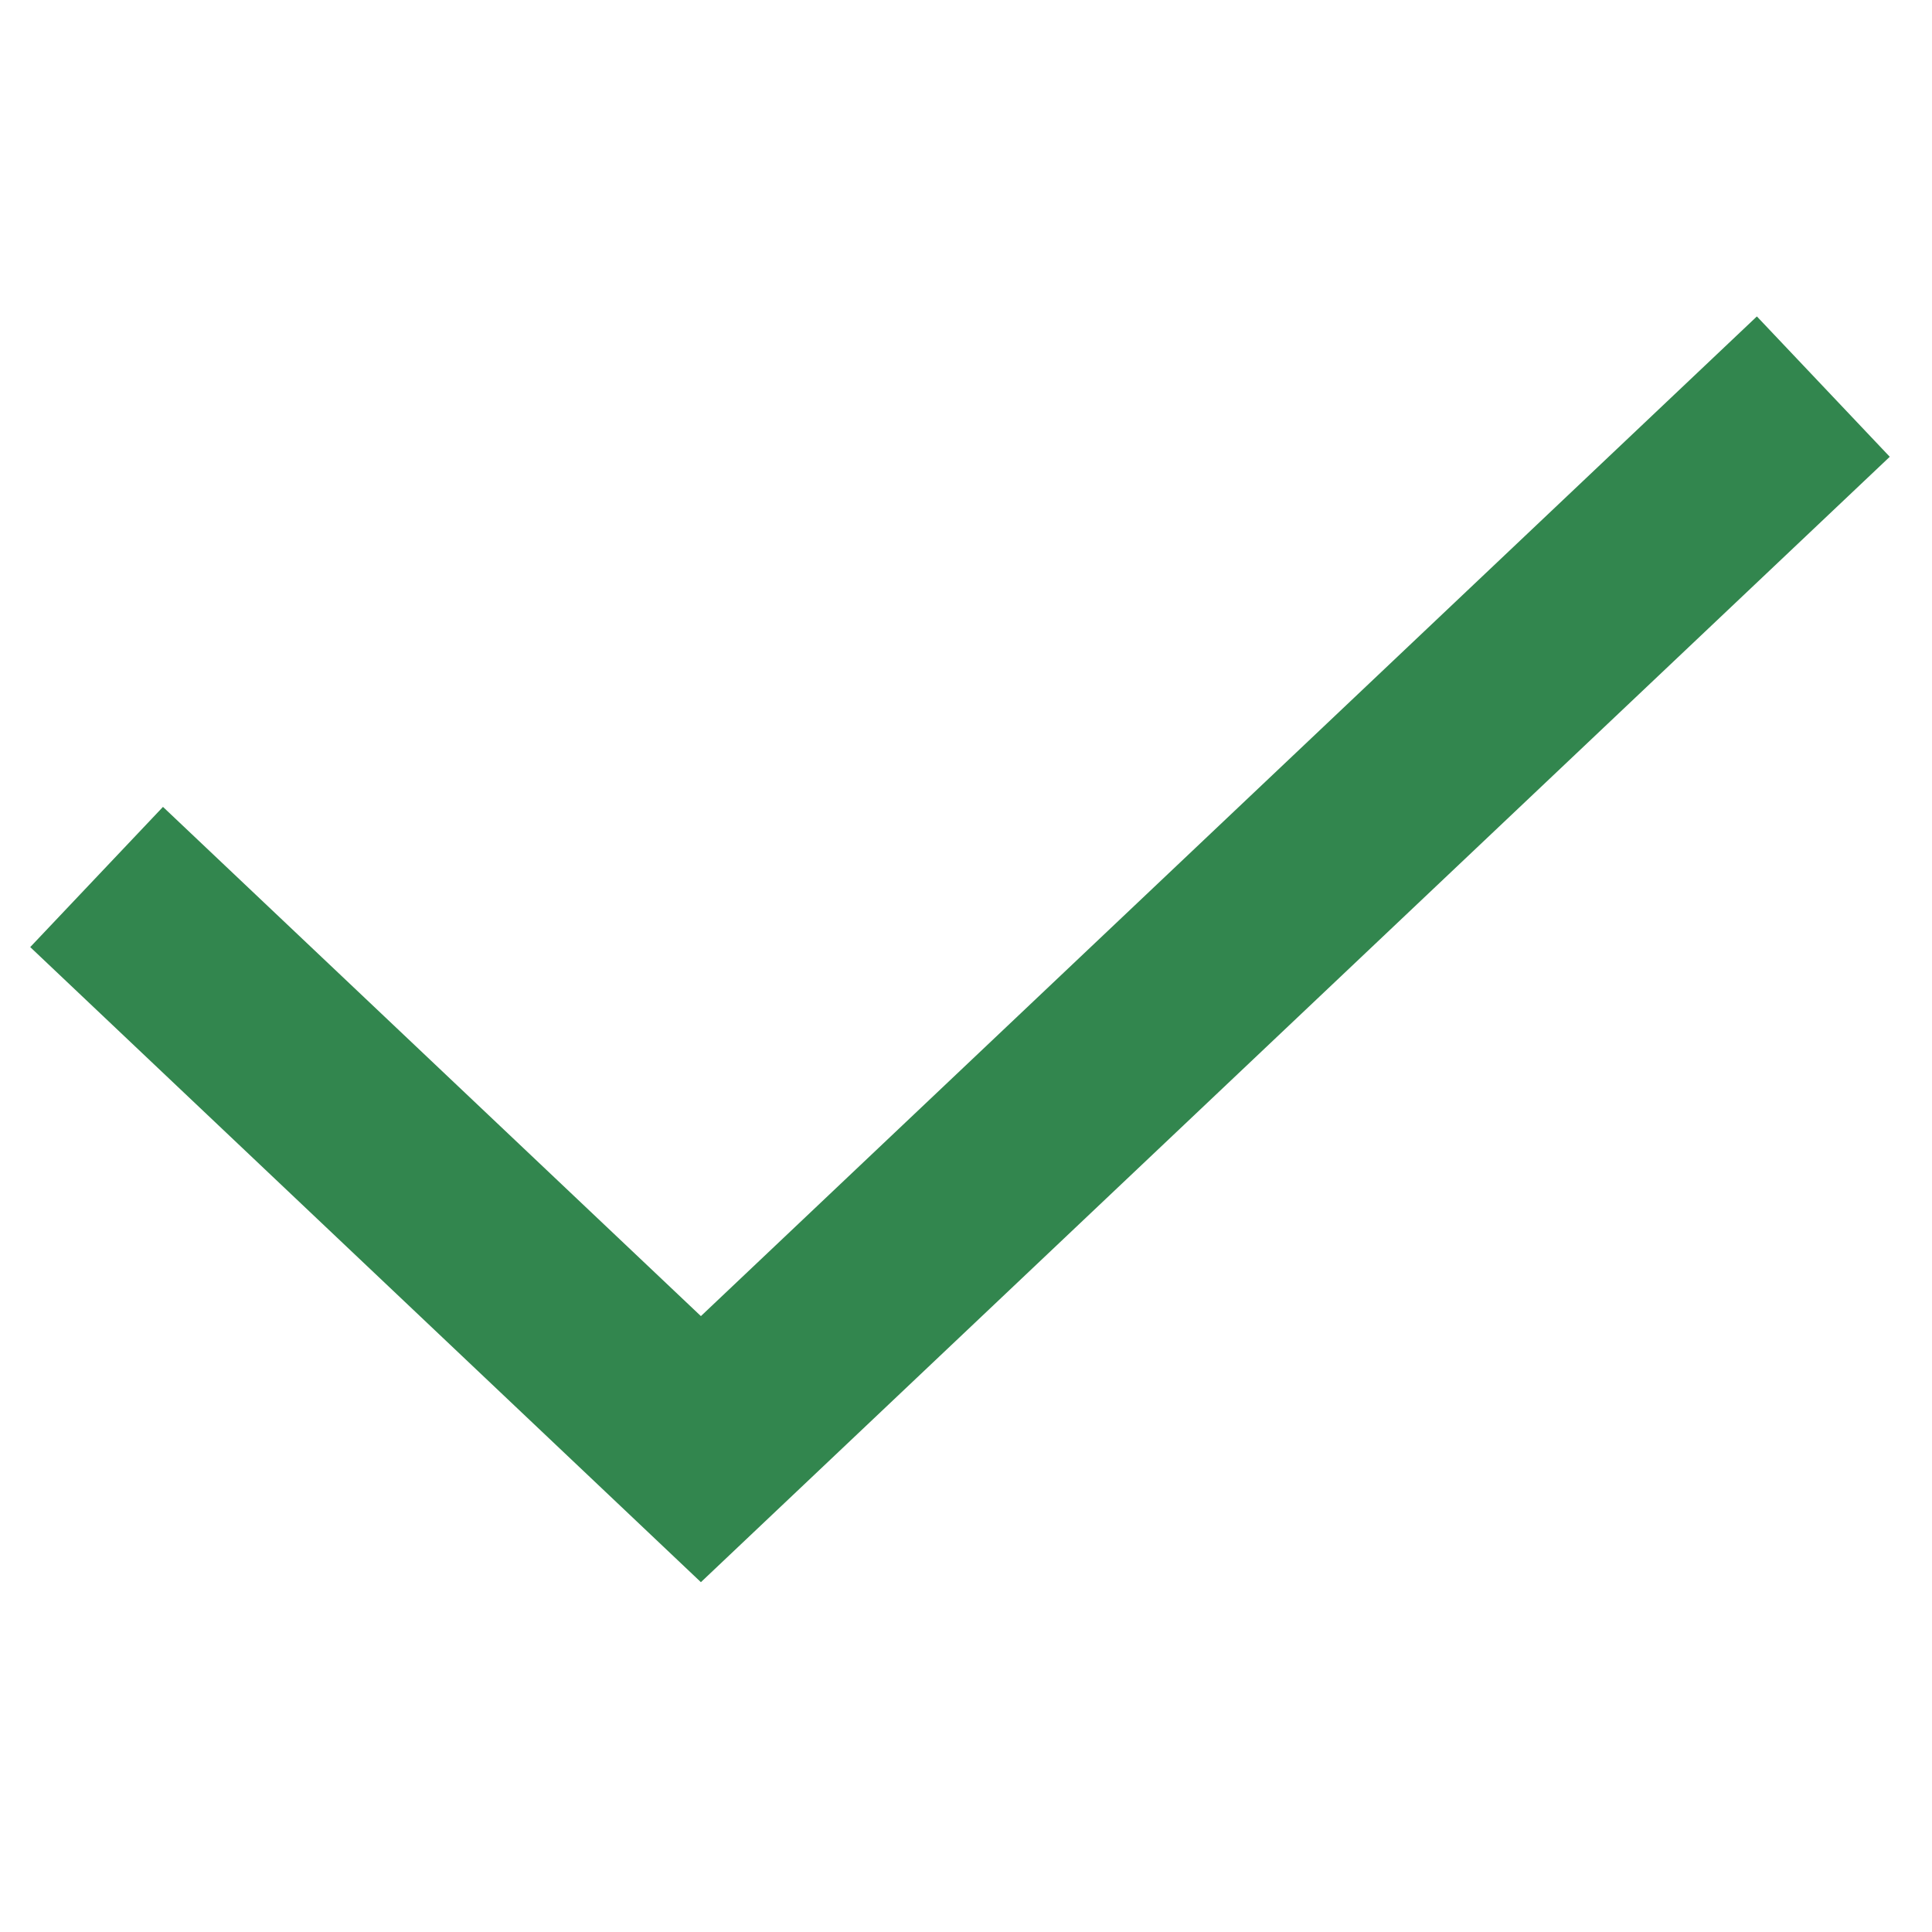 <svg width="14" height="14" viewBox="0 0 14 14" fill="none" xmlns="http://www.w3.org/2000/svg">
<path fill-rule="evenodd" clip-rule="evenodd" d="M13.694 3.31L5.079 11.465L0.219 6.863L1.181 5.847L5.079 9.537L12.731 2.293L13.694 3.31Z" fill="#32864E"/>
</svg>
